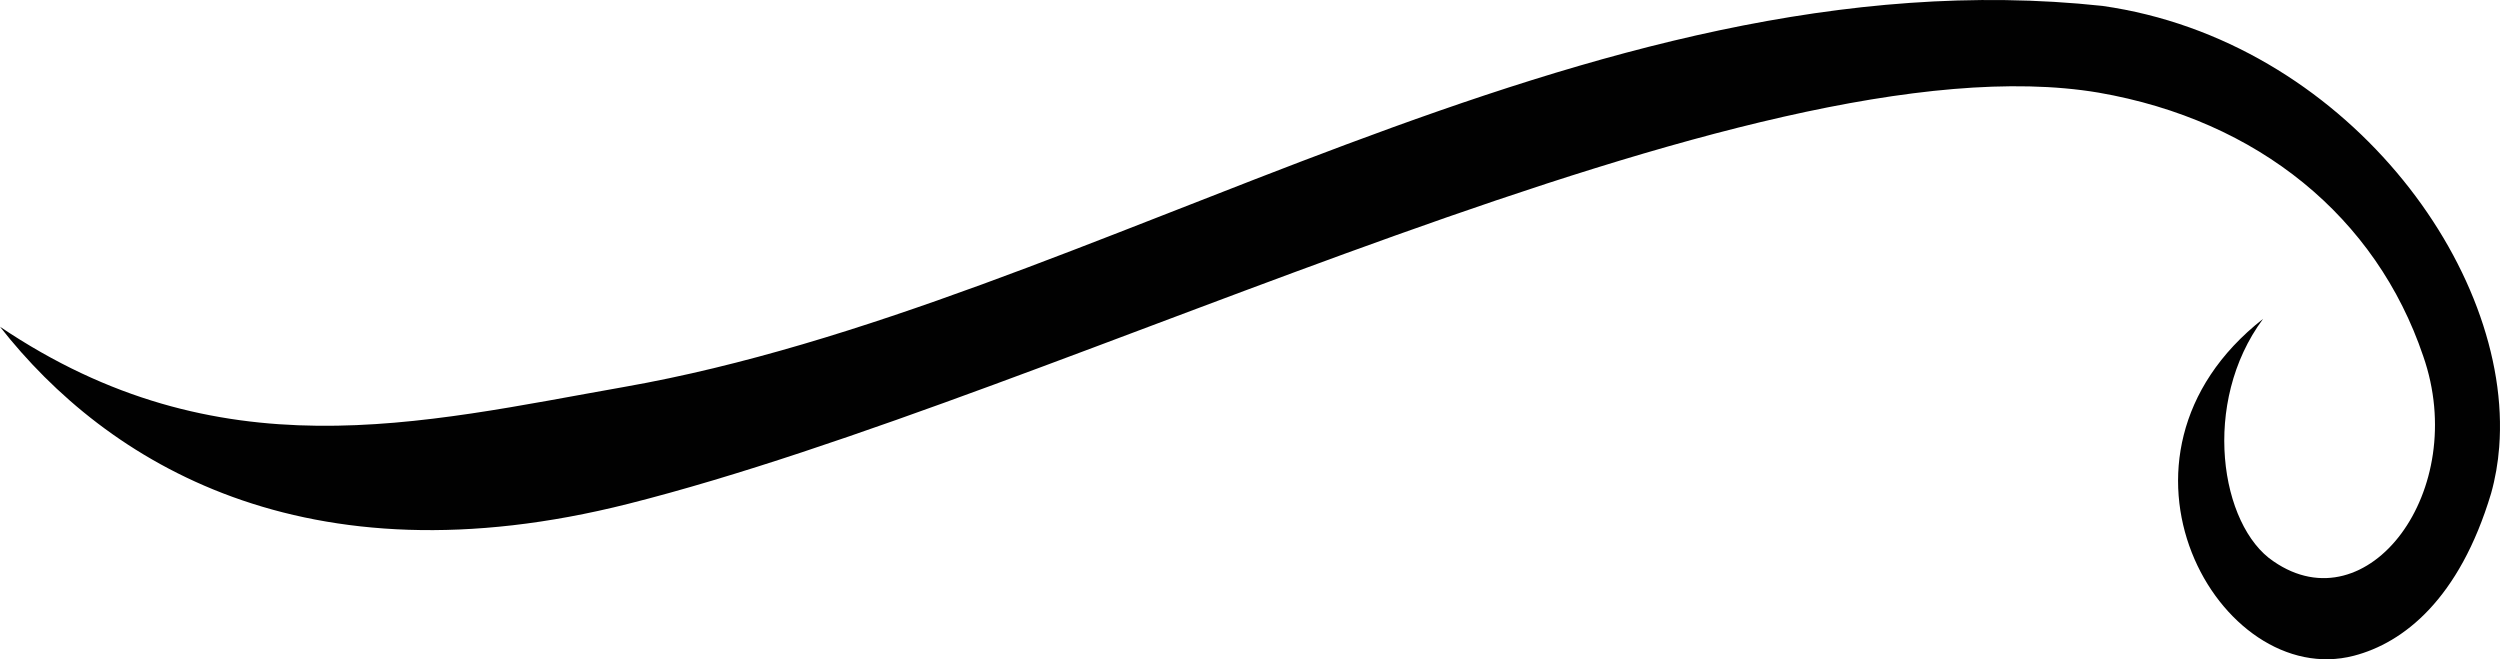 <?xml version="1.0" encoding="utf-8"?>
<!-- Generator: Adobe Illustrator 15.1.0, SVG Export Plug-In . SVG Version: 6.00 Build 0)  -->
<!DOCTYPE svg PUBLIC "-//W3C//DTD SVG 1.1//EN" "http://www.w3.org/Graphics/SVG/1.1/DTD/svg11.dtd">
<svg version="1.1" id="Layer_1" xmlns="http://www.w3.org/2000/svg" xmlns:xlink="http://www.w3.org/1999/xlink" x="0px" y="0px"
	 width="227.48px" height="59.987px" viewBox="0 0 227.48 59.987" enable-background="new 0 0 227.48 59.987" xml:space="preserve">
<path id="path2479_1_" fill="#010101" d="M205.925,29.012c-5.672,7.632-3.896,18.837,0.951,22.069
	c8.553,5.905,17.898-6.42,13.615-18.684c-4.273-12.623-14.979-21.447-29.549-23.97C159.333,3.118,96.81,35.834,57.157,45.846
	C27.702,53.283,9.709,42.108,0,29.731c19.955,13.438,38.144,8.765,56.858,5.466C99.806,27.625,144.228-4.519,191.3,0.537
	c21.977,3.122,37.375,23.871,36.107,40.142c-0.111,1.445-0.355,2.855-0.738,4.217c-2.893,9.642-7.977,13.596-12.479,14.77
	C201.952,62.852,189.827,41.642,205.925,29.012z"/>
</svg>
